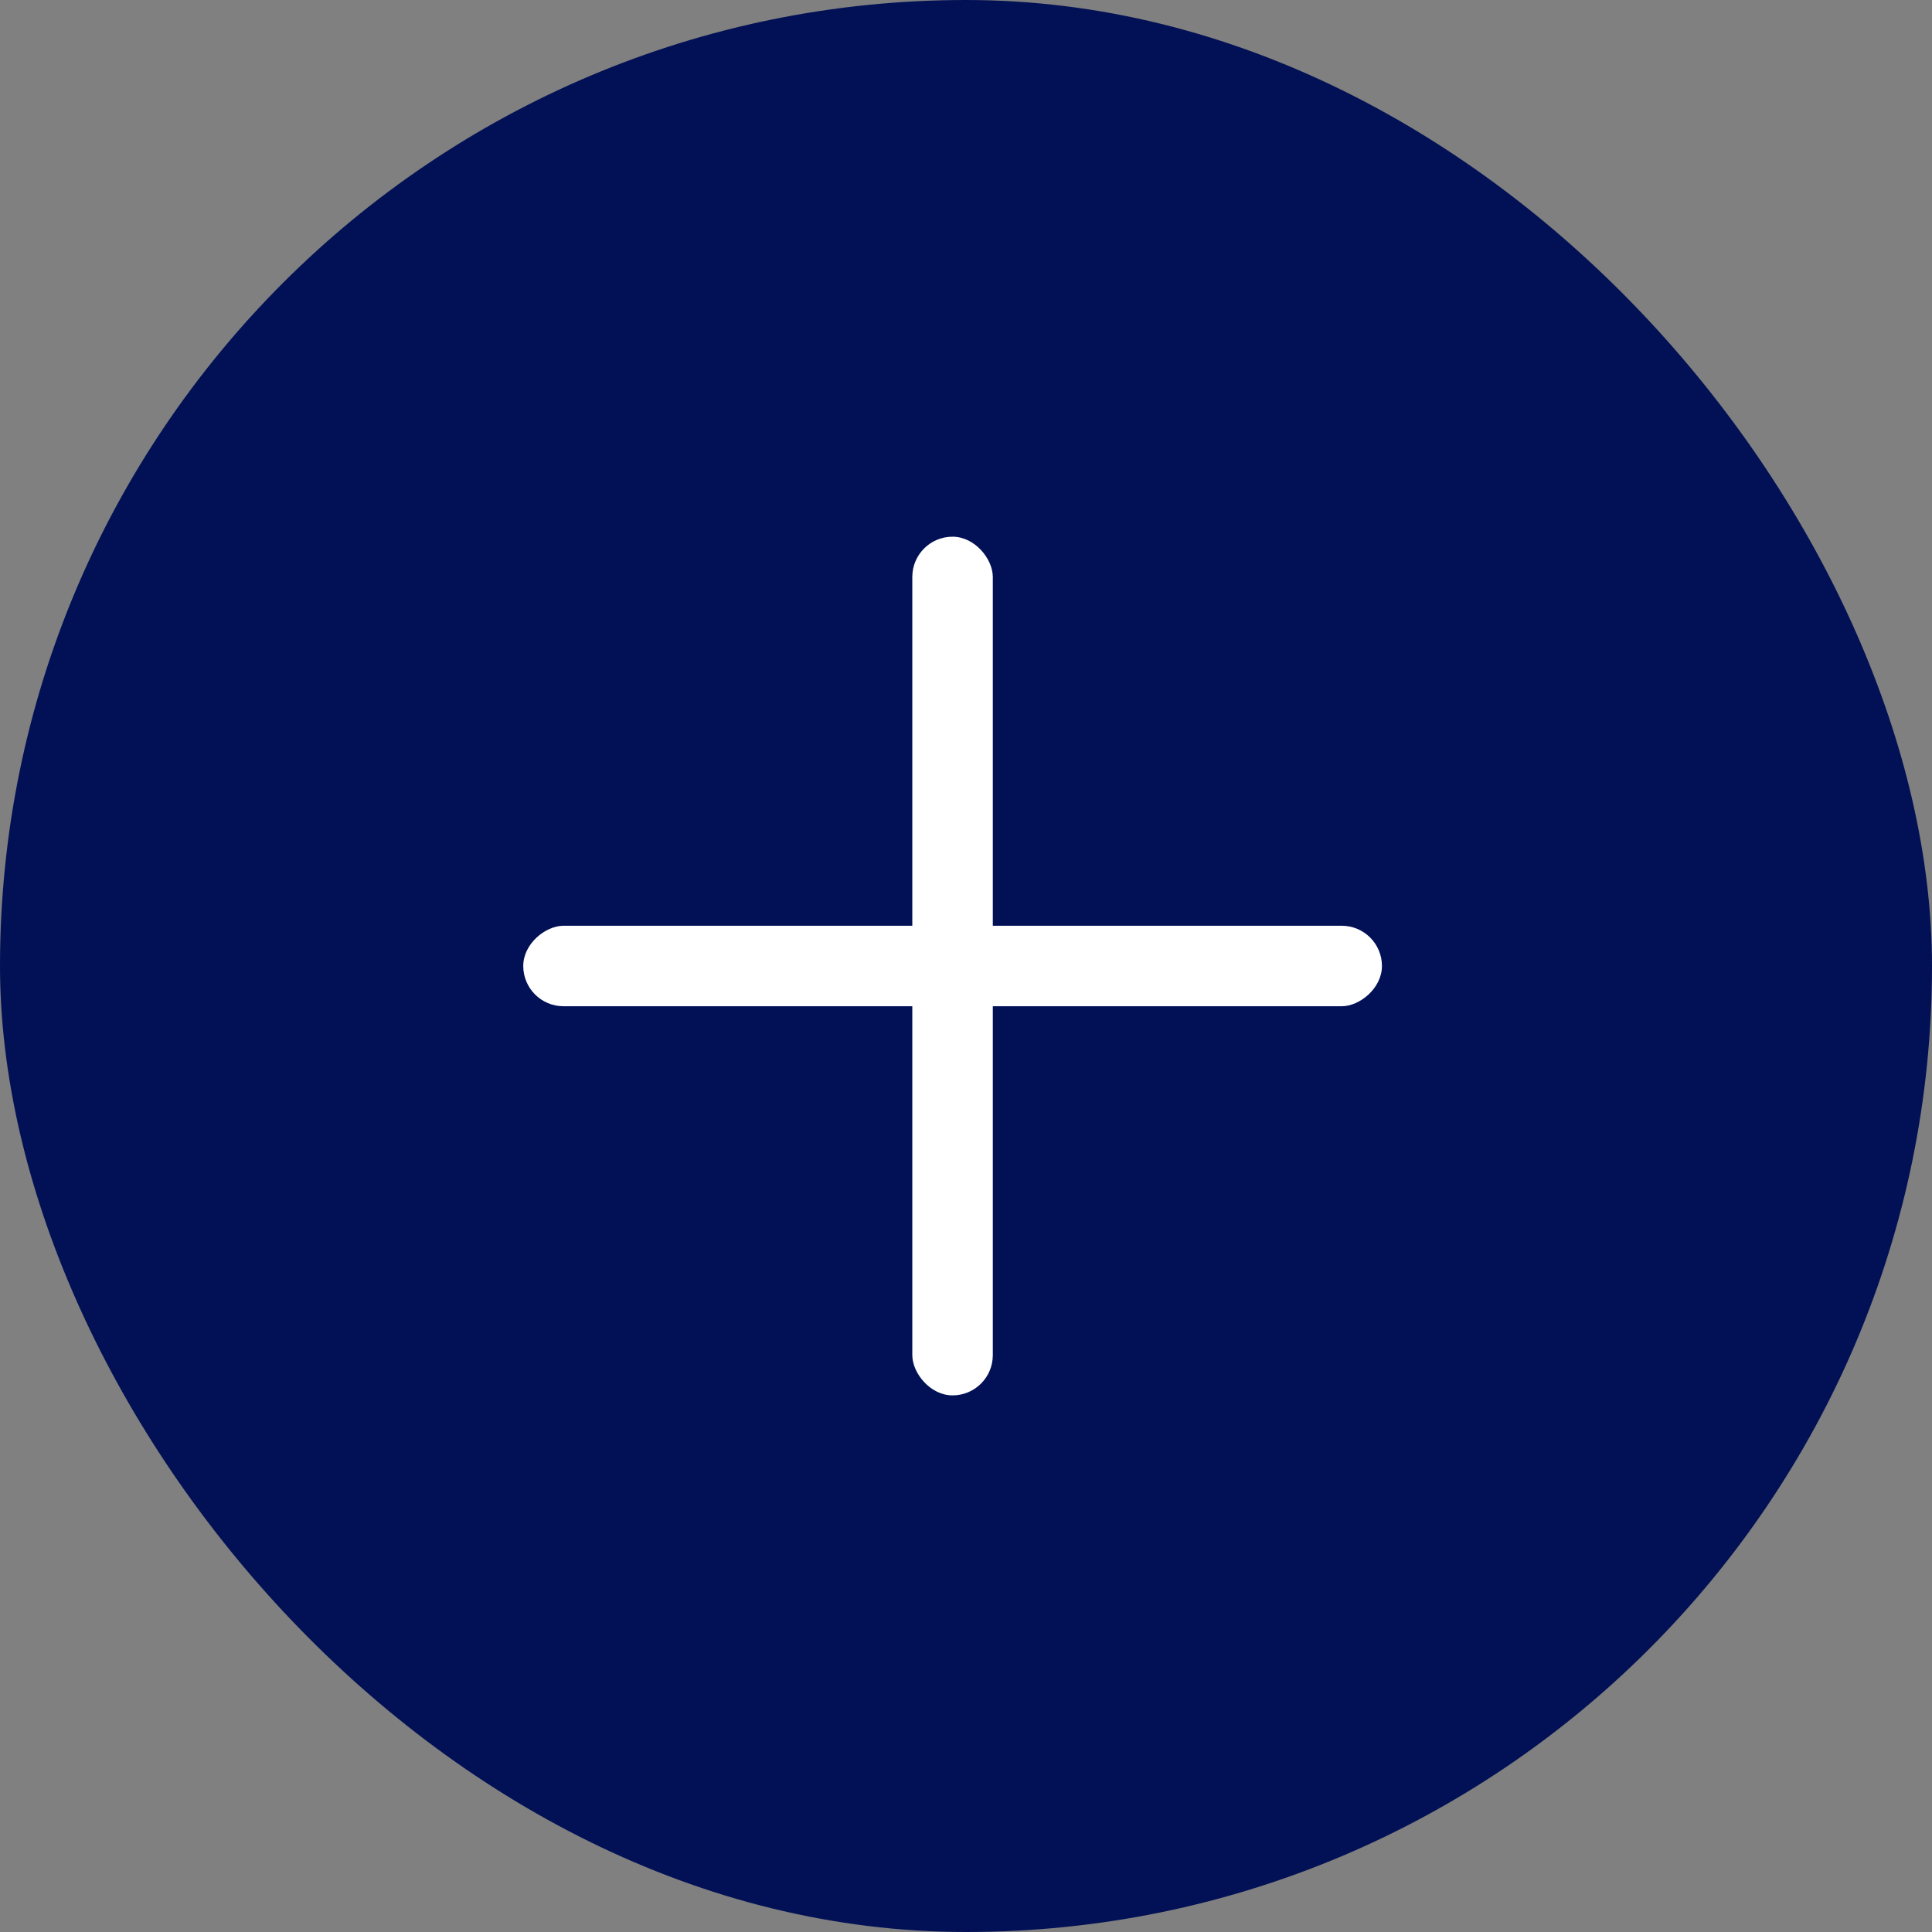 <svg xmlns="http://www.w3.org/2000/svg" width="24" height="24" viewBox="0 0 24 24">
  <rect x="0" y="0" width="24" height="24" fill="#808080" stroke="none"/>
  <g id="List_Add_Grey" data-name="List Add Grey" transform="translate(-1229 -105)">
    <rect id="Rectangle_101" data-name="Rectangle 101" width="24" height="24" rx="12" transform="translate(1229 105)" fill="#021155"/>
    <g id="Group_113" data-name="Group 113" transform="translate(1235.5 111.667)">
      <rect id="Rectangle_875" data-name="Rectangle 875" width="1" height="10.667" rx="0.5" transform="translate(4.833)" fill="#fff"/>
      <rect id="Rectangle_876" data-name="Rectangle 876" width="1" height="10.667" rx="0.5" transform="translate(10.667 4.833) rotate(90)" fill="#fff"/>
    </g>
  </g>
</svg>
